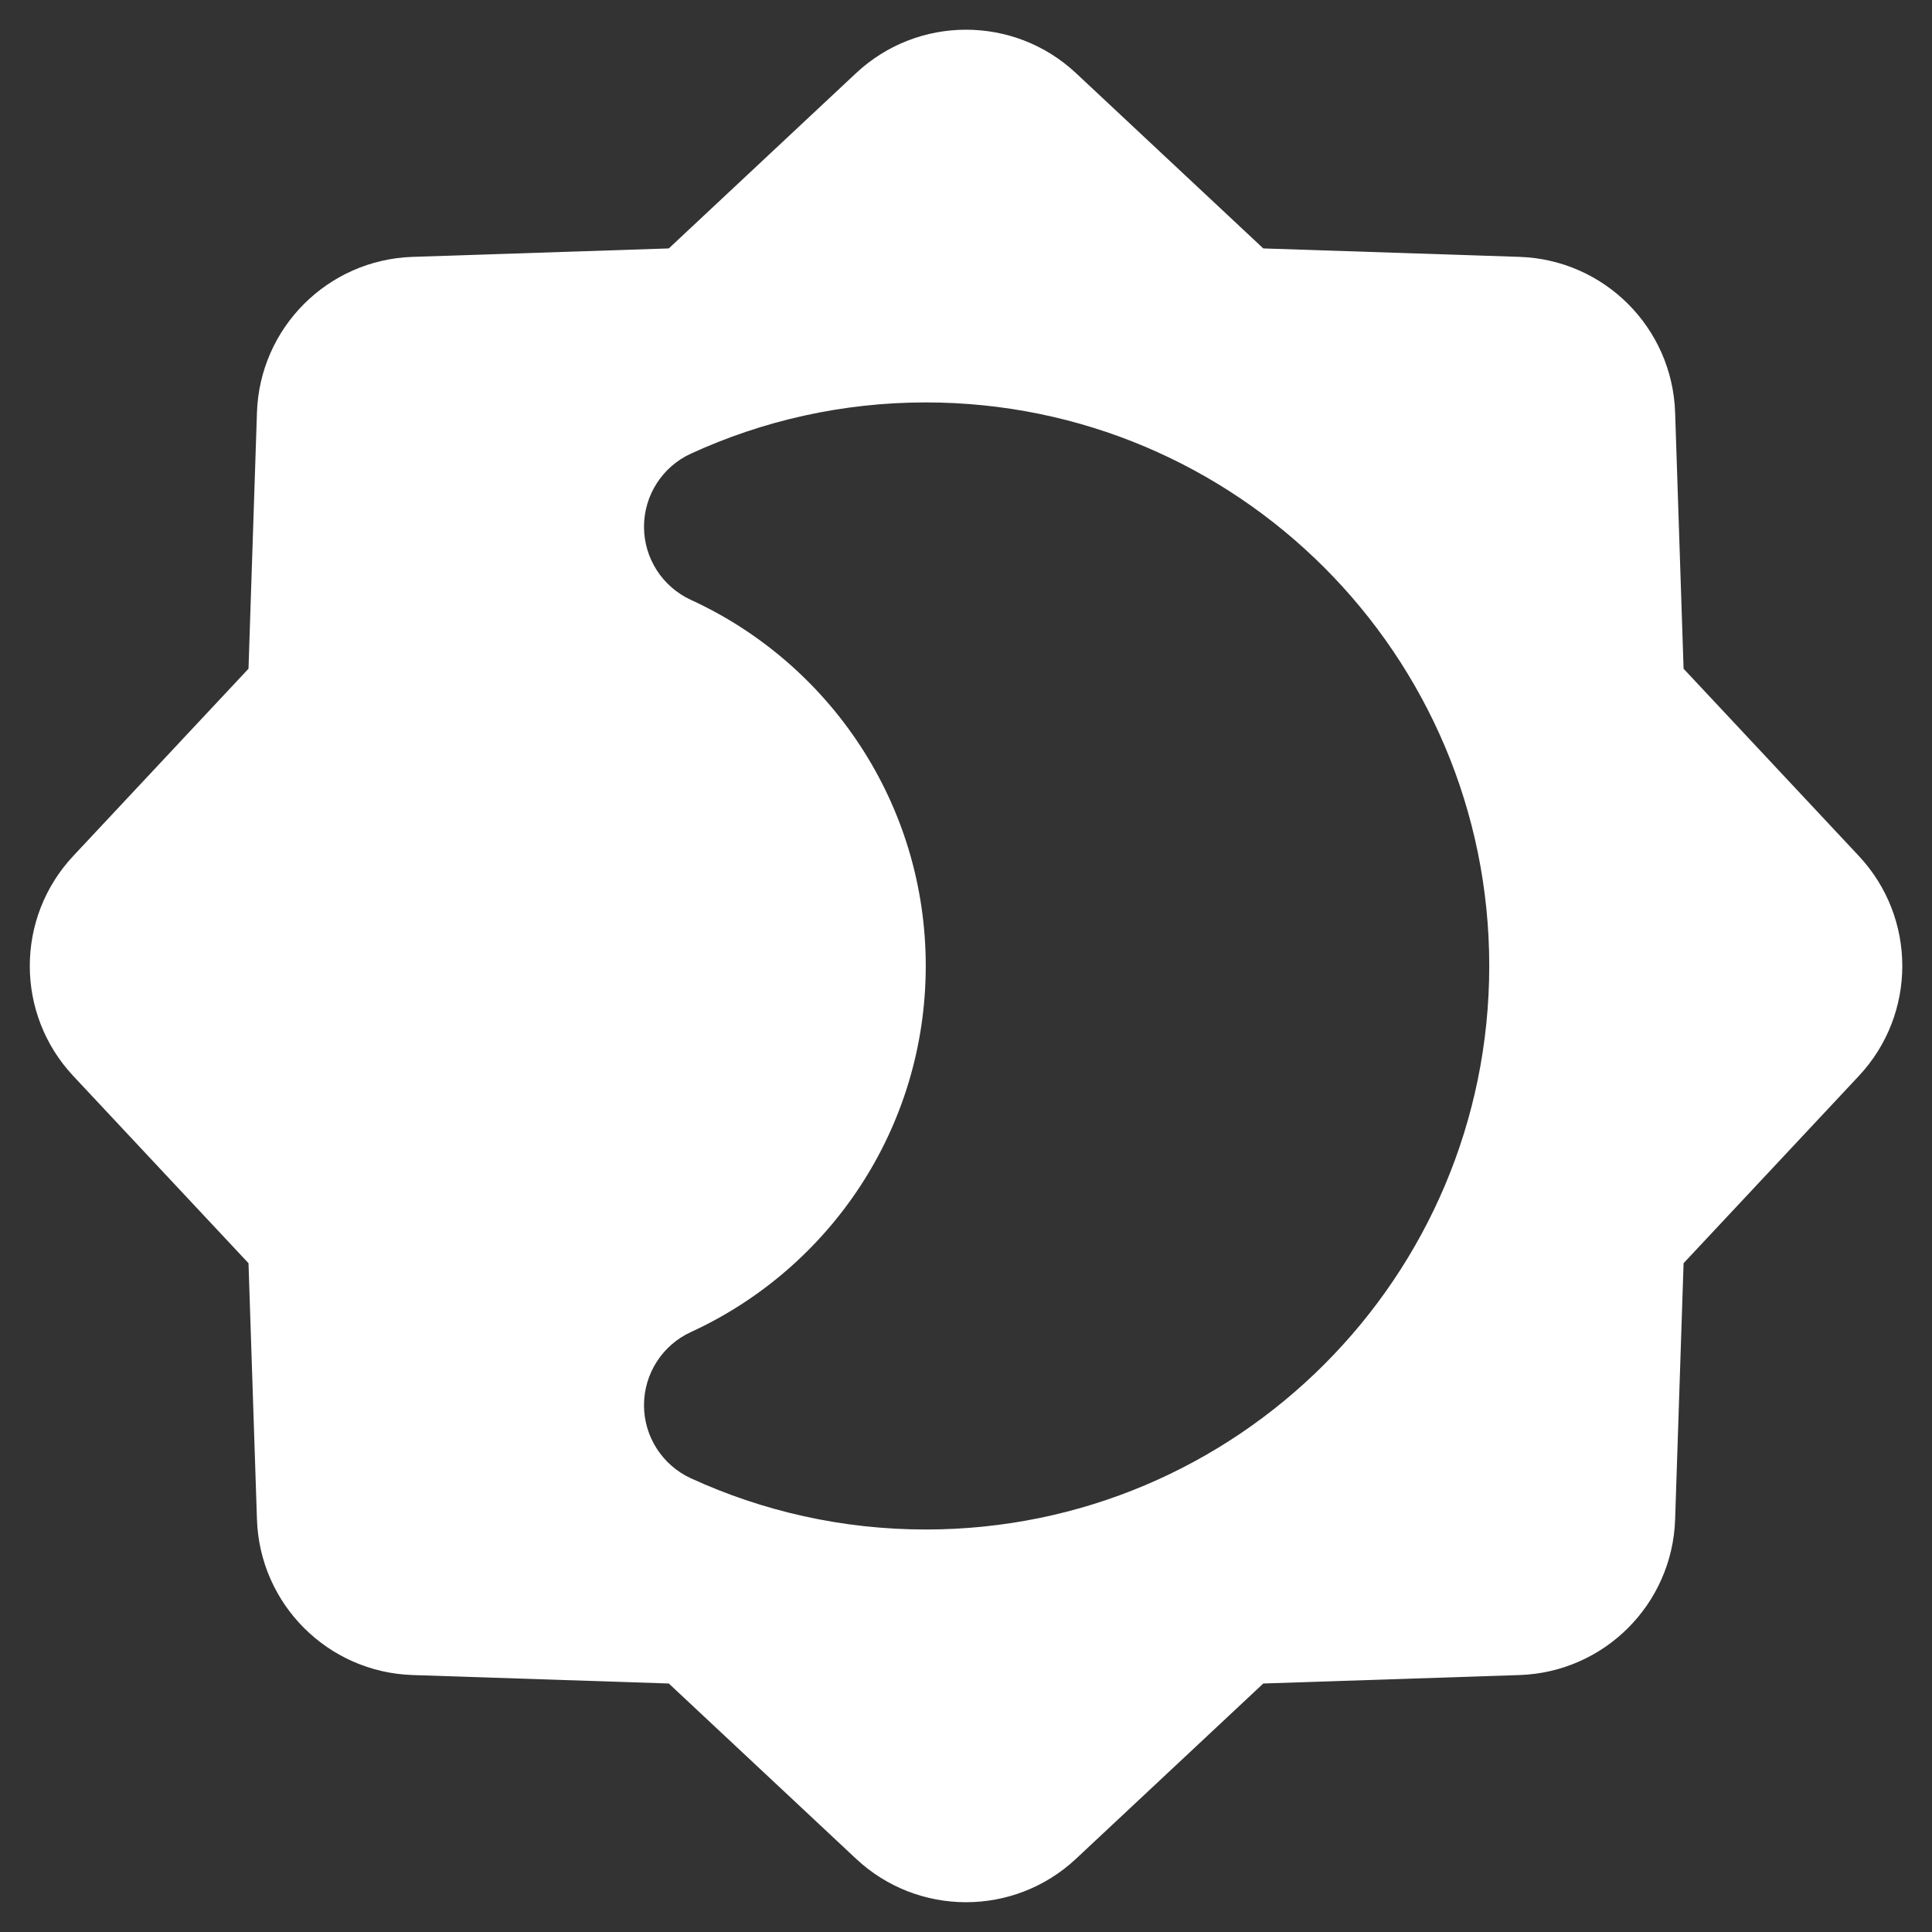 <svg width="24" height="24" viewBox="0 0 24 24" fill="none" xmlns="http://www.w3.org/2000/svg">
<rect x="0" y="0" width="24" height="24" fill="#333333" stroke="none"/>
<path fill-rule="evenodd" clip-rule="evenodd" d="M10.634 0.909C11.403 0.189 12.598 0.189 13.367 0.909L15.693 3.086L18.876 3.191C19.929 3.226 20.774 4.071 20.809 5.124L20.914 8.307L23.091 10.633C23.811 11.402 23.811 12.597 23.091 13.366L20.914 15.692L20.809 18.875C20.774 19.928 19.929 20.773 18.876 20.808L15.693 20.913L13.367 23.09C12.598 23.81 11.403 23.81 10.634 23.09L8.308 20.913L5.125 20.808C4.072 20.773 3.227 19.928 3.192 18.875L3.087 15.692L0.91 13.366C0.19 12.597 0.19 11.402 0.91 10.633L3.087 8.307L3.192 5.124C3.227 4.071 4.072 3.226 5.125 3.191L8.308 3.086L10.634 0.909ZM8.583 5.635C9.472 5.227 10.461 4.999 11.5 4.999C15.366 4.999 18.5 8.133 18.5 11.999C18.5 15.866 15.366 19 11.5 19C10.461 19 9.472 18.772 8.583 18.364C8.228 18.201 8 17.846 8 17.456C8 17.065 8.228 16.71 8.583 16.547C10.306 15.756 11.5 14.016 11.5 11.999C11.5 9.983 10.306 8.243 8.583 7.452C8.228 7.289 8 6.934 8 6.544C8 6.153 8.228 5.798 8.583 5.635Z" fill="white"/>
</svg>

